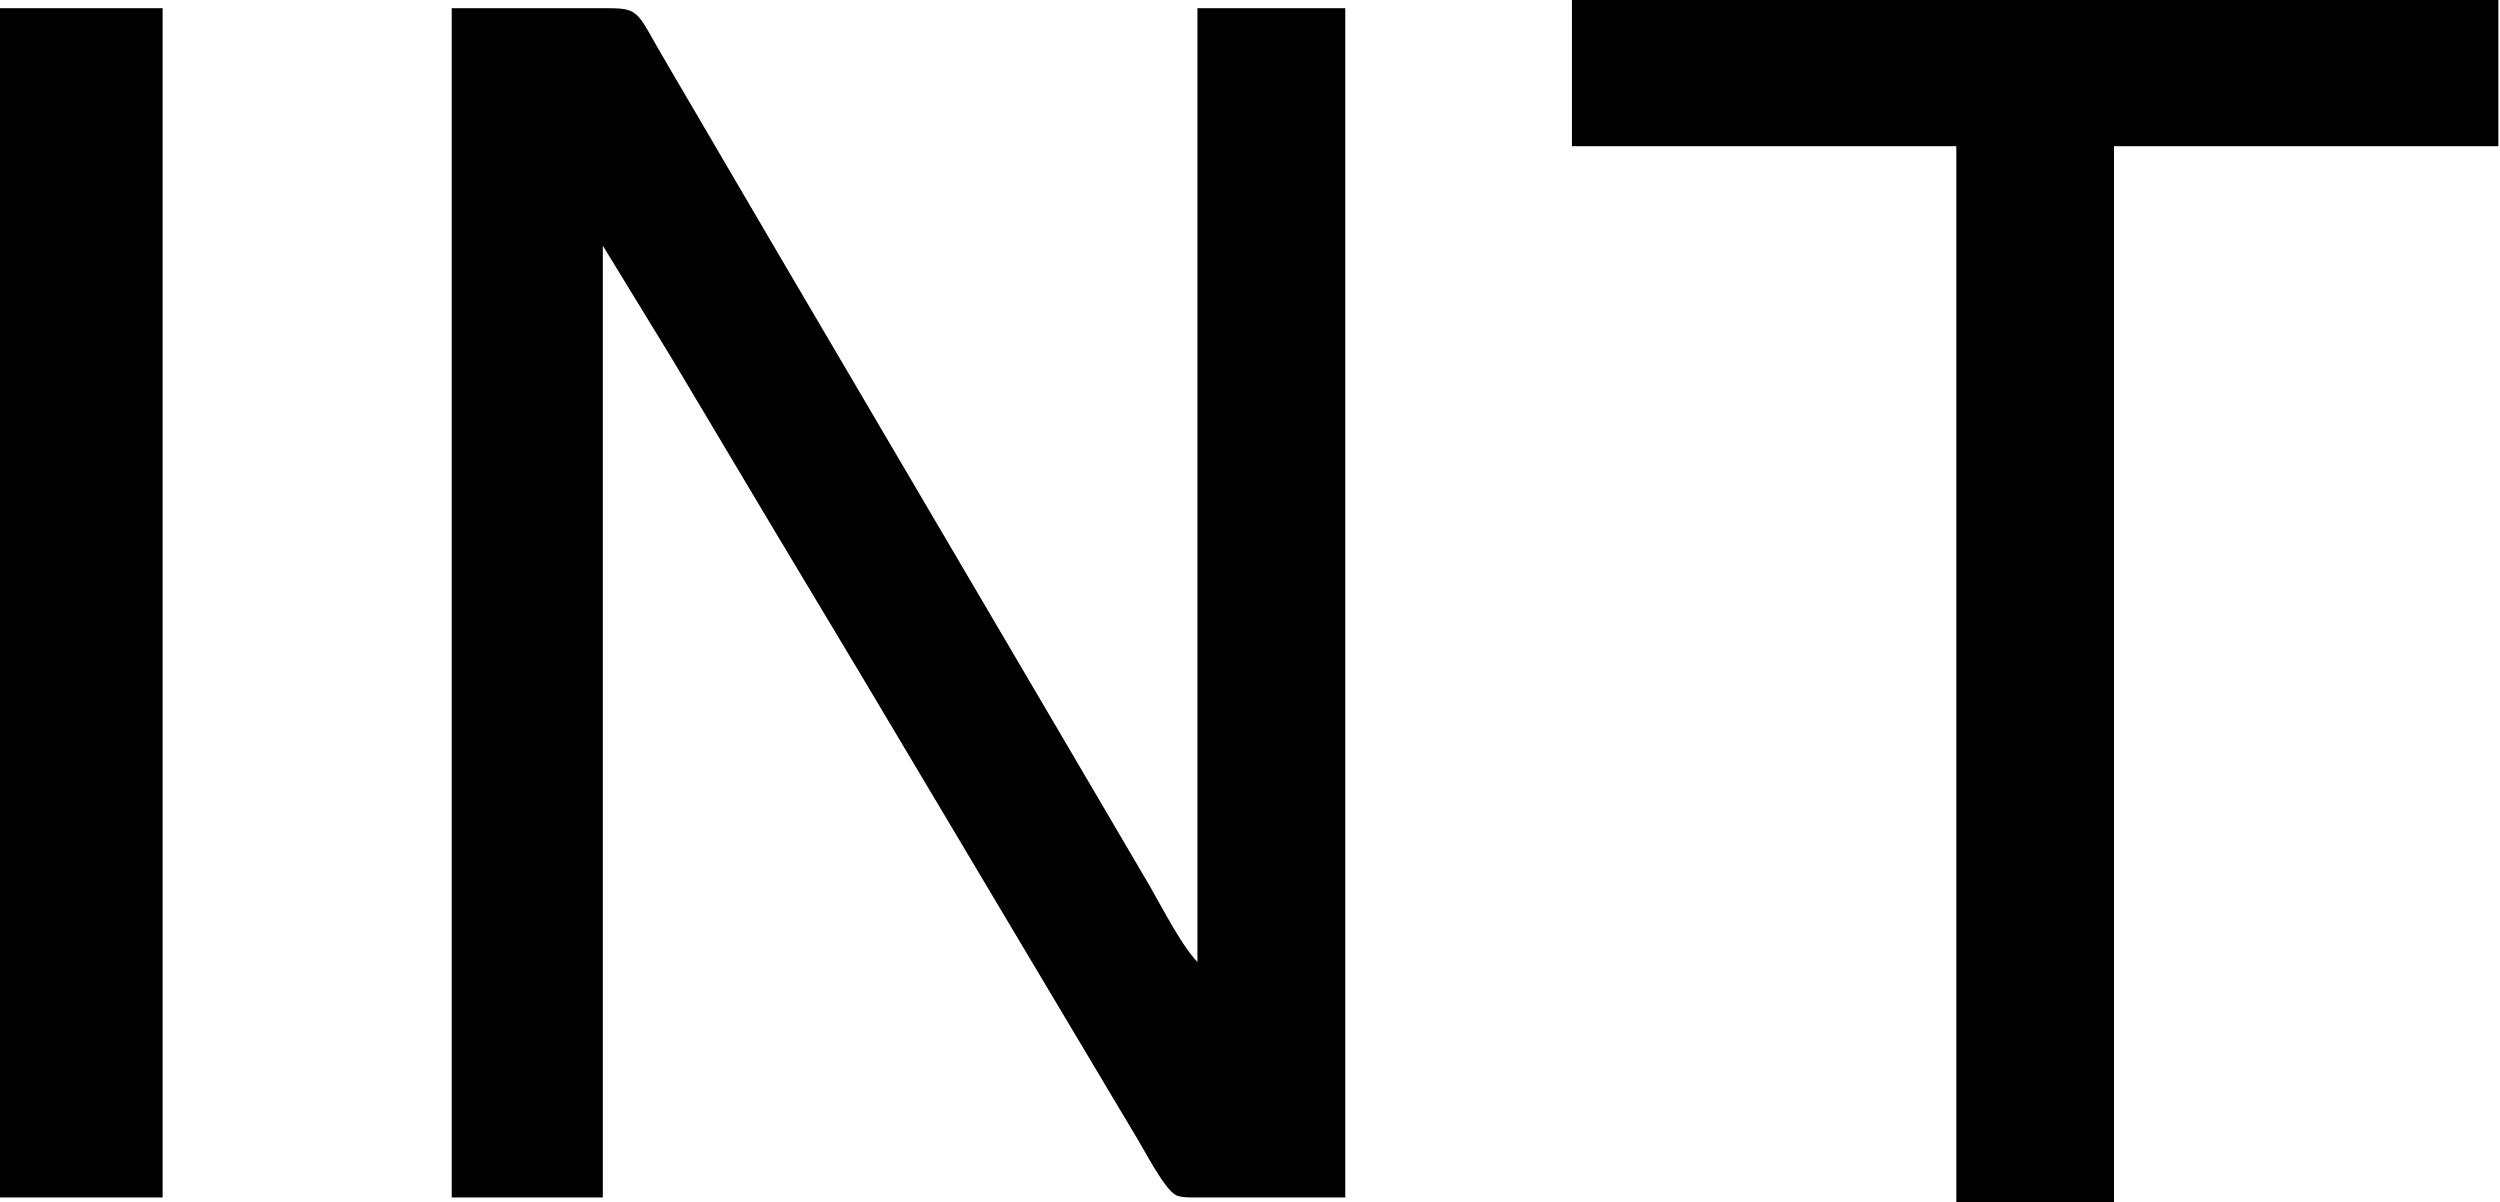 <?xml version="1.0" encoding="UTF-8" standalone="no"?>
<svg 
     width="761" 
	 height="366"
     viewBox="0 0 761 366">
  <path id="Selection"
        fill="#000000" stroke="black" stroke-width="1"
        d="M 479.00,0.00
           C 479.00,0.00 479.00,44.00 479.00,44.00
             479.00,44.00 596.00,44.00 596.00,44.00
             596.00,44.00 596.00,366.00 596.00,366.00
             596.00,366.00 643.00,366.00 643.00,366.00
             643.00,366.00 643.00,44.00 643.00,44.00
             643.00,44.00 760.00,44.00 760.00,44.00
             760.00,44.00 760.00,0.00 760.00,0.00
             760.00,0.00 479.00,0.00 479.00,0.00 Z
           M 0.00,3.00
           C 0.00,3.00 0.00,364.00 0.00,364.00
             0.00,364.00 49.00,364.00 49.00,364.00
             49.00,364.00 49.00,3.00 49.00,3.00
             49.00,3.00 0.00,3.00 0.00,3.00 Z
           M 138.00,3.00
           C 138.00,3.00 138.00,364.00 138.00,364.00
             138.00,364.00 183.00,364.00 183.00,364.00
             183.00,364.00 183.00,73.00 183.00,73.00
             183.00,73.00 205.01,109.00 205.01,109.00
             205.01,109.00 235.42,160.00 235.42,160.00
             235.42,160.00 262.40,205.00 262.40,205.00
             262.40,205.00 315.40,294.00 315.40,294.00
             315.40,294.00 347.00,347.00 347.00,347.00
             349.10,350.50 355.11,362.01 358.33,363.43
             359.93,364.14 363.19,364.00 365.00,364.00
             365.00,364.00 409.00,364.00 409.00,364.00
             409.00,364.00 409.00,3.00 409.00,3.00
             409.00,3.00 365.00,3.00 365.00,3.00
             365.00,3.00 365.00,294.00 365.00,294.00
             359.96,289.56 353.25,276.34 349.58,270.00
             349.58,270.00 322.58,224.00 322.58,224.00
             322.58,224.00 234.42,74.00 234.42,74.00
             234.42,74.00 202.80,20.00 202.80,20.00
             193.30,4.08 194.99,3.02 185.00,3.00
             185.00,3.00 138.00,3.00 138.00,3.00 Z" />
</svg>
